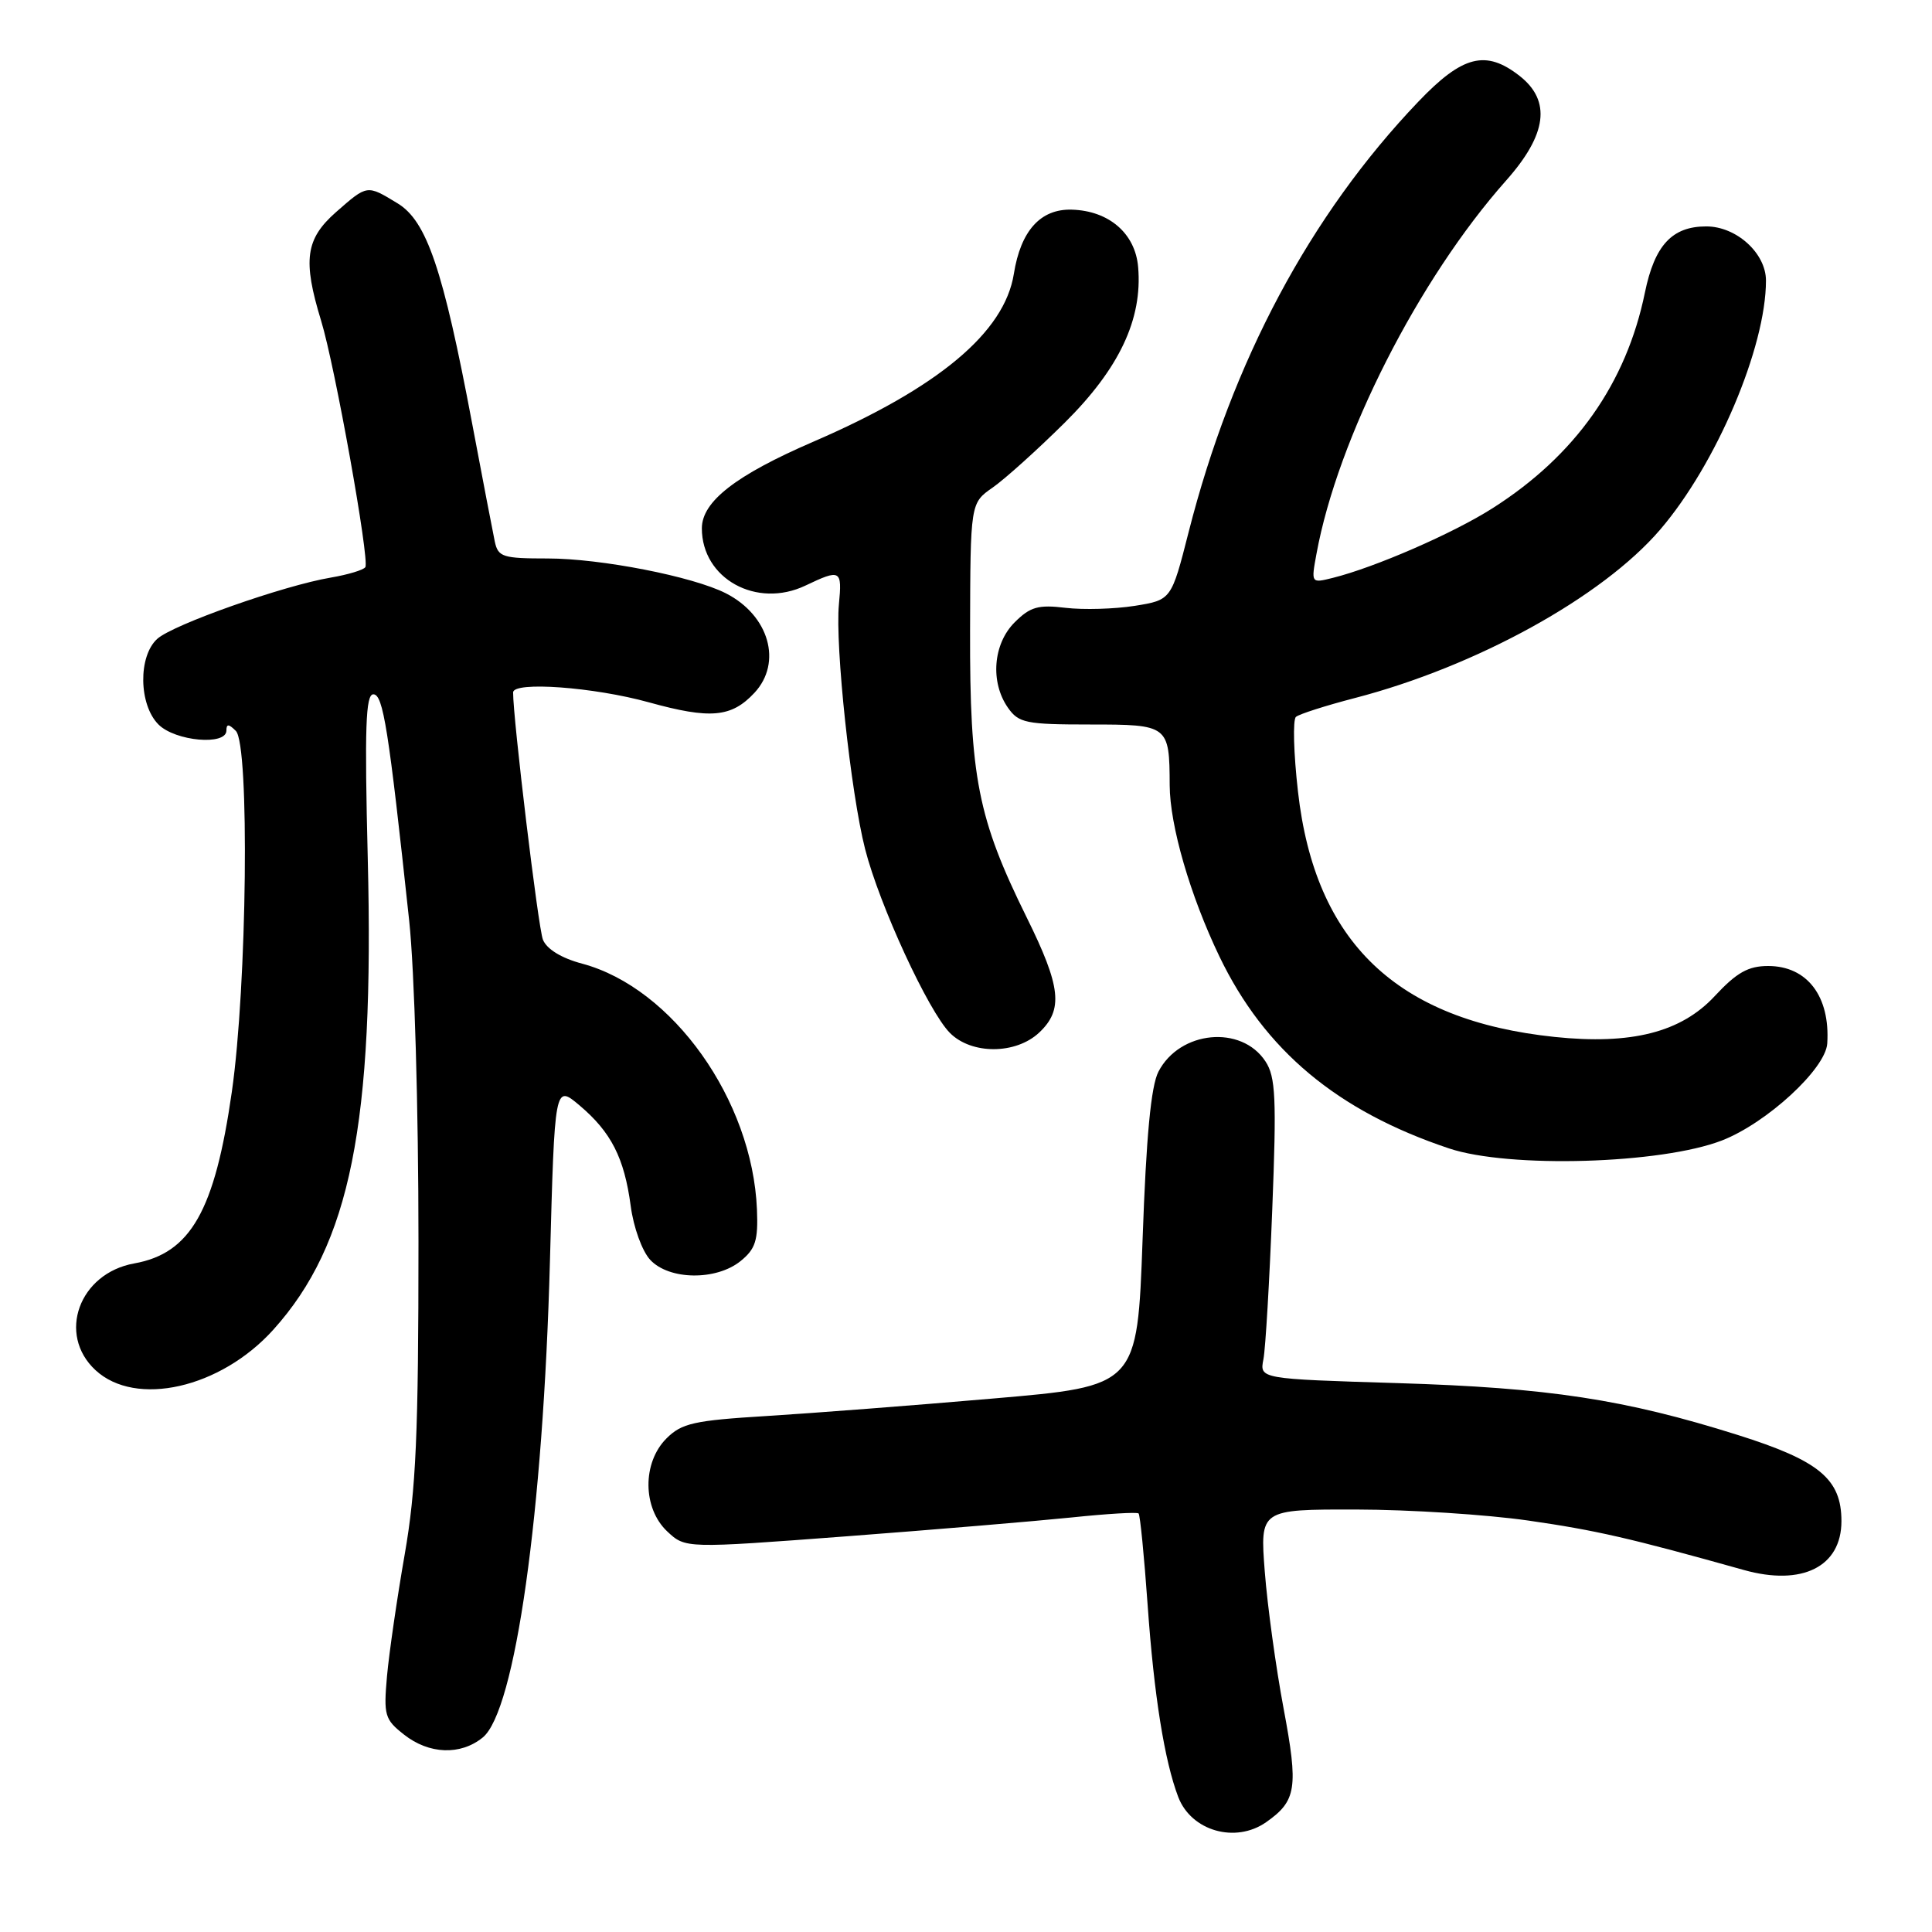<?xml version="1.0" encoding="UTF-8" standalone="no"?>
<!DOCTYPE svg PUBLIC "-//W3C//DTD SVG 1.1//EN" "http://www.w3.org/Graphics/SVG/1.1/DTD/svg11.dtd" >
<svg xmlns="http://www.w3.org/2000/svg" xmlns:xlink="http://www.w3.org/1999/xlink" version="1.1" viewBox="0 0 256 256">
 <g >
 <path fill="currentColor"
d=" M 167.77 241.45 C 171.80 238.62 172.06 236.92 170.08 226.37 C 169.06 220.94 167.94 212.79 167.59 208.25 C 166.95 200.00 166.95 200.00 179.73 200.02 C 186.75 200.03 197.00 200.69 202.50 201.48 C 211.51 202.78 215.92 203.79 231.06 208.03 C 238.79 210.20 244.00 207.60 244.00 201.56 C 244.00 195.98 241.08 193.55 230.26 190.14 C 215.28 185.42 205.19 183.88 185.20 183.27 C 166.90 182.71 166.90 182.71 167.41 180.11 C 167.69 178.67 168.21 169.75 168.58 160.27 C 169.16 145.52 169.03 142.69 167.68 140.64 C 164.49 135.77 156.32 136.56 153.50 142.00 C 152.51 143.91 151.88 150.59 151.40 164.20 C 150.70 183.67 150.70 183.67 131.60 185.31 C 121.10 186.22 107.57 187.26 101.56 187.63 C 91.96 188.22 90.33 188.58 88.31 190.60 C 85.09 193.82 85.14 199.84 88.41 202.92 C 90.82 205.18 90.82 205.18 112.16 203.57 C 123.90 202.68 137.32 201.55 142.00 201.07 C 146.68 200.58 150.67 200.34 150.87 200.54 C 151.07 200.74 151.61 206.21 152.07 212.70 C 152.91 224.64 154.30 233.33 156.13 238.13 C 157.86 242.62 163.71 244.29 167.77 241.45 Z  M 63.96 230.23 C 68.26 226.75 71.98 200.42 72.87 167.10 C 73.50 143.70 73.50 143.70 76.79 146.47 C 80.98 150.01 82.72 153.42 83.57 159.78 C 83.94 162.63 85.09 165.79 86.16 166.94 C 88.67 169.63 94.91 169.71 98.14 167.09 C 100.11 165.49 100.47 164.36 100.30 160.26 C 99.70 145.76 89.13 130.90 77.14 127.69 C 74.39 126.96 72.44 125.76 71.94 124.51 C 71.31 122.94 67.97 95.13 67.99 91.75 C 68.01 90.26 78.69 91.04 85.97 93.06 C 94.14 95.32 96.92 95.07 99.97 91.80 C 103.70 87.79 101.91 81.54 96.19 78.62 C 91.82 76.39 79.60 74.00 72.57 74.00 C 66.60 74.00 66.00 73.81 65.56 71.75 C 65.30 70.51 63.94 63.42 62.54 56.00 C 58.71 35.69 56.55 29.30 52.69 26.95 C 48.60 24.46 48.70 24.45 44.53 28.10 C 40.48 31.67 40.09 34.46 42.55 42.50 C 44.39 48.50 48.99 74.20 48.41 75.15 C 48.18 75.52 46.13 76.14 43.85 76.53 C 37.60 77.58 22.92 82.76 20.84 84.65 C 18.29 86.95 18.38 93.38 21.00 96.00 C 23.22 98.22 30.00 98.83 30.00 96.80 C 30.00 95.89 30.31 95.91 31.25 96.85 C 33.09 98.69 32.74 130.60 30.72 144.67 C 28.46 160.45 25.26 166.07 17.79 167.41 C 10.48 168.72 7.54 176.81 12.65 181.55 C 17.99 186.50 29.22 183.95 36.21 176.20 C 46.42 164.87 49.61 148.98 48.73 113.75 C 48.30 96.44 48.45 92.00 49.47 92.00 C 50.77 92.00 51.49 96.56 54.22 122.00 C 54.92 128.57 55.45 146.80 55.45 164.50 C 55.45 190.07 55.13 197.34 53.62 206.00 C 52.61 211.78 51.56 219.02 51.28 222.09 C 50.82 227.28 50.98 227.84 53.53 229.84 C 56.85 232.46 61.02 232.62 63.96 230.23 Z  M 228.16 151.12 C 234.09 148.82 241.90 141.64 242.12 138.27 C 242.52 132.02 239.46 128.00 234.29 128.00 C 231.65 128.00 230.12 128.86 227.21 131.99 C 222.75 136.79 216.18 138.46 206.00 137.40 C 185.07 135.21 174.25 124.87 171.99 104.90 C 171.41 99.82 171.29 95.36 171.72 94.99 C 172.15 94.62 175.65 93.50 179.50 92.50 C 195.63 88.31 212.32 79.11 219.97 70.19 C 227.42 61.51 234.00 46.02 234.00 37.18 C 234.00 33.55 230.08 30.00 226.09 30.00 C 221.56 30.00 219.25 32.49 217.96 38.76 C 215.49 50.81 208.73 60.38 197.76 67.35 C 192.55 70.67 182.19 75.18 176.61 76.57 C 173.72 77.29 173.72 77.29 174.44 73.39 C 177.24 58.09 187.96 36.99 199.56 23.93 C 204.99 17.82 205.57 13.38 201.37 10.07 C 196.88 6.55 193.80 7.33 187.92 13.49 C 173.60 28.49 163.26 47.87 157.50 70.50 C 155.21 79.50 155.21 79.50 150.35 80.28 C 147.68 80.70 143.56 80.82 141.19 80.54 C 137.57 80.10 136.50 80.41 134.44 82.47 C 131.58 85.33 131.19 90.39 133.56 93.78 C 134.98 95.80 135.94 96.00 144.44 96.00 C 154.83 96.00 154.96 96.09 154.99 104.04 C 155.01 109.39 157.70 118.66 161.58 126.74 C 167.56 139.17 177.19 147.22 192.00 152.17 C 199.95 154.83 220.10 154.24 228.16 151.12 Z  M 137.69 136.83 C 140.92 133.79 140.60 130.78 136.03 121.54 C 129.57 108.45 128.49 102.99 128.54 83.58 C 128.58 66.66 128.58 66.66 131.54 64.60 C 133.17 63.46 137.47 59.59 141.10 55.99 C 148.31 48.83 151.40 42.29 150.81 35.40 C 150.44 30.94 146.95 27.92 142.01 27.78 C 137.88 27.66 135.25 30.57 134.34 36.29 C 133.10 44.05 124.35 51.37 107.72 58.55 C 97.48 62.98 93.00 66.46 93.00 70.01 C 93.00 76.68 100.25 80.68 106.73 77.59 C 111.39 75.37 111.60 75.49 111.16 80.08 C 110.64 85.55 112.73 105.06 114.63 112.50 C 116.53 119.94 123.03 134.03 125.88 136.88 C 128.75 139.75 134.59 139.73 137.69 136.83 Z "/>
</g>
</svg>